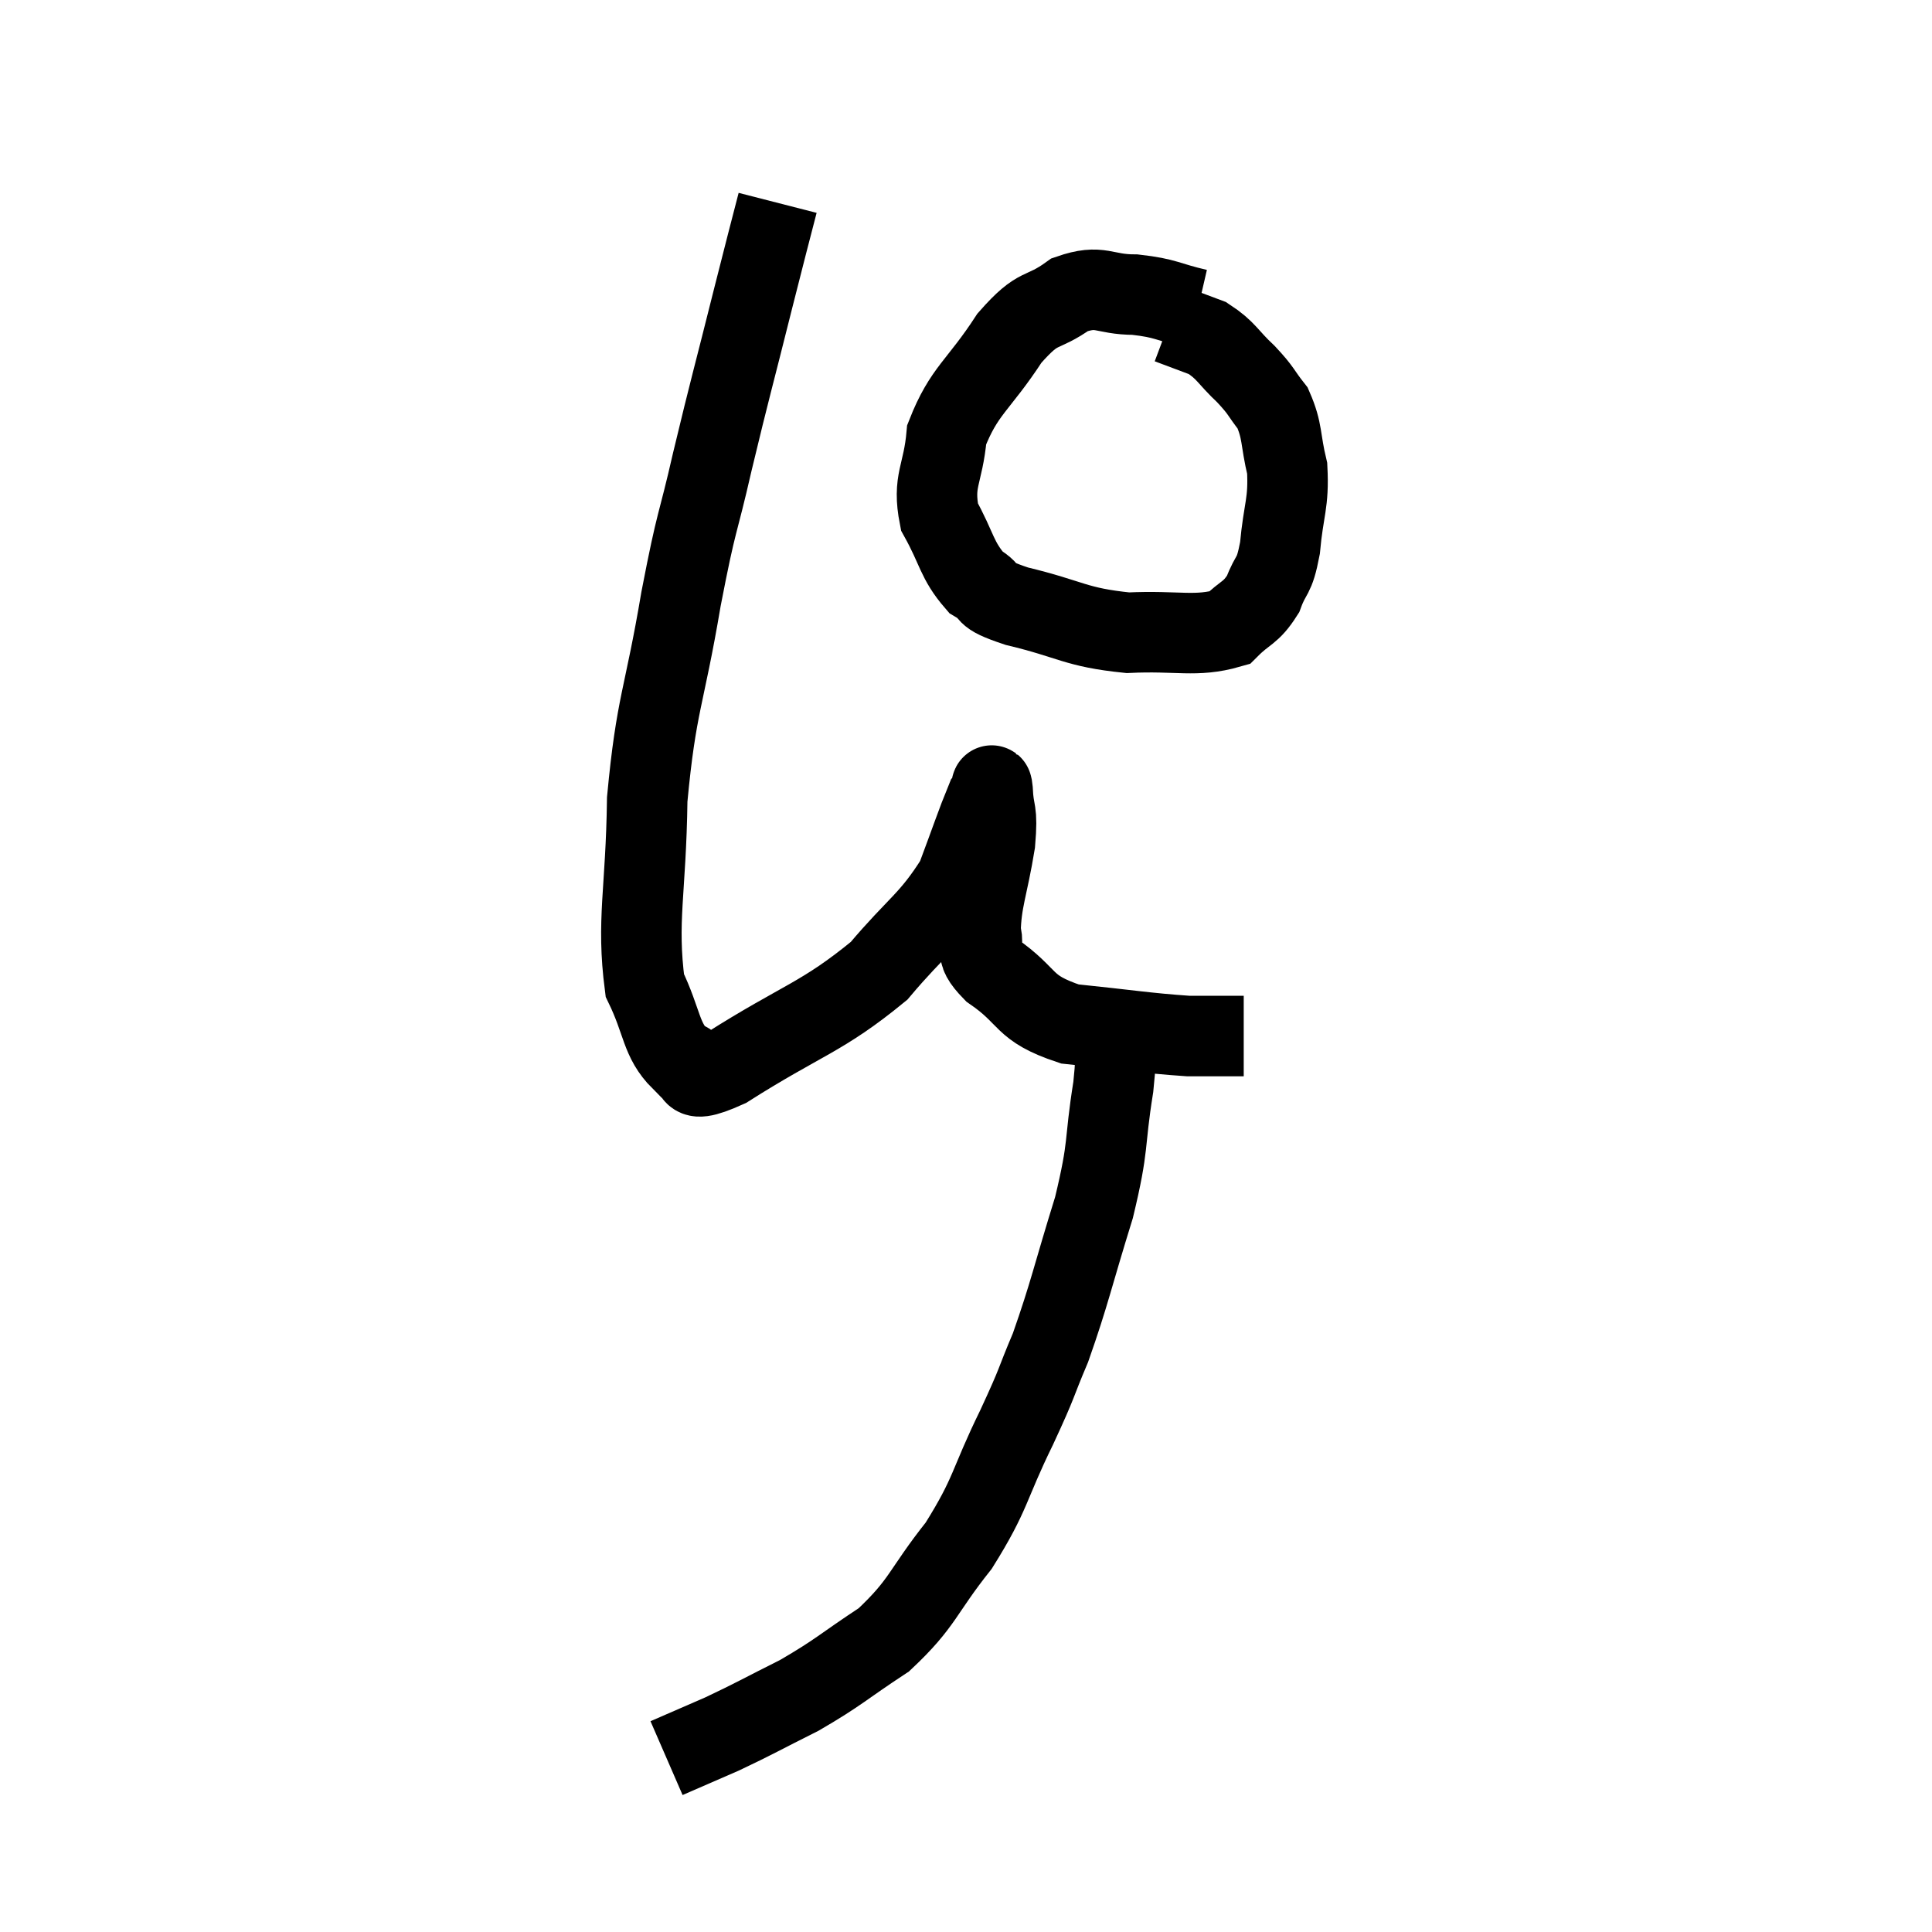 <svg width="48" height="48" viewBox="0 0 48 48" xmlns="http://www.w3.org/2000/svg"><path d="M 19.32 5.04 C 19.02 6.21, 19.125 5.775, 18.72 7.38 C 18.21 9.42, 18.15 9.585, 17.7 11.46 C 17.31 13.17, 17.325 12.78, 16.92 14.88 C 16.5 17.37, 16.305 17.46, 16.08 19.86 C 16.05 22.17, 15.81 22.86, 16.02 24.48 C 16.47 25.41, 16.41 25.83, 16.92 26.34 C 17.49 26.43, 16.83 27.075, 18.06 26.52 C 19.95 25.32, 20.415 25.29, 21.84 24.12 C 22.8 22.98, 23.1 22.89, 23.76 21.84 C 24.12 20.88, 24.27 20.43, 24.48 19.92 C 24.54 19.86, 24.555 19.875, 24.6 19.8 C 24.63 19.71, 24.63 19.335, 24.66 19.62 C 24.69 20.28, 24.795 20.055, 24.72 20.94 C 24.54 22.05, 24.375 22.365, 24.36 23.16 C 24.51 23.64, 24.105 23.55, 24.66 24.12 C 25.62 24.78, 25.365 25.035, 26.58 25.44 C 28.05 25.59, 28.44 25.665, 29.52 25.74 C 30.21 25.74, 30.555 25.74, 30.9 25.74 C 30.9 25.74, 30.9 25.74, 30.9 25.74 L 30.9 25.74" fill="none" stroke="black" stroke-width="2"></path><path d="M 29.76 7.68 C 28.98 7.5, 28.995 7.41, 28.2 7.32 C 27.39 7.32, 27.36 7.05, 26.58 7.32 C 25.83 7.86, 25.845 7.53, 25.08 8.4 C 24.3 9.6, 23.955 9.69, 23.52 10.8 C 23.43 11.82, 23.16 11.925, 23.34 12.84 C 23.79 13.65, 23.76 13.905, 24.24 14.46 C 24.75 14.76, 24.315 14.745, 25.26 15.06 C 26.64 15.39, 26.7 15.585, 28.02 15.72 C 29.28 15.66, 29.7 15.84, 30.54 15.6 C 30.96 15.18, 31.065 15.255, 31.38 14.76 C 31.59 14.19, 31.65 14.4, 31.8 13.62 C 31.89 12.63, 32.025 12.51, 31.98 11.64 C 31.8 10.89, 31.875 10.725, 31.62 10.14 C 31.29 9.72, 31.365 9.735, 30.96 9.3 C 30.48 8.85, 30.48 8.715, 30 8.4 C 29.52 8.22, 29.28 8.13, 29.04 8.04 C 29.04 8.04, 29.04 8.04, 29.04 8.04 L 29.04 8.04" fill="none" stroke="black" stroke-width="2"></path><path d="M 27.66 25.38 C 27.66 26.19, 27.78 25.845, 27.66 27 C 27.42 28.5, 27.57 28.38, 27.18 30 C 26.64 31.74, 26.58 32.115, 26.1 33.48 C 25.68 34.47, 25.83 34.23, 25.26 35.46 C 24.54 36.93, 24.645 37.08, 23.82 38.4 C 22.89 39.57, 22.95 39.81, 21.96 40.74 C 20.91 41.43, 20.865 41.535, 19.86 42.12 C 18.9 42.6, 18.765 42.69, 17.94 43.08 C 17.25 43.38, 16.905 43.53, 16.56 43.68 C 16.56 43.68, 16.56 43.68, 16.56 43.68 L 16.56 43.68" fill="none" stroke="black" stroke-width="2"></path></svg>
